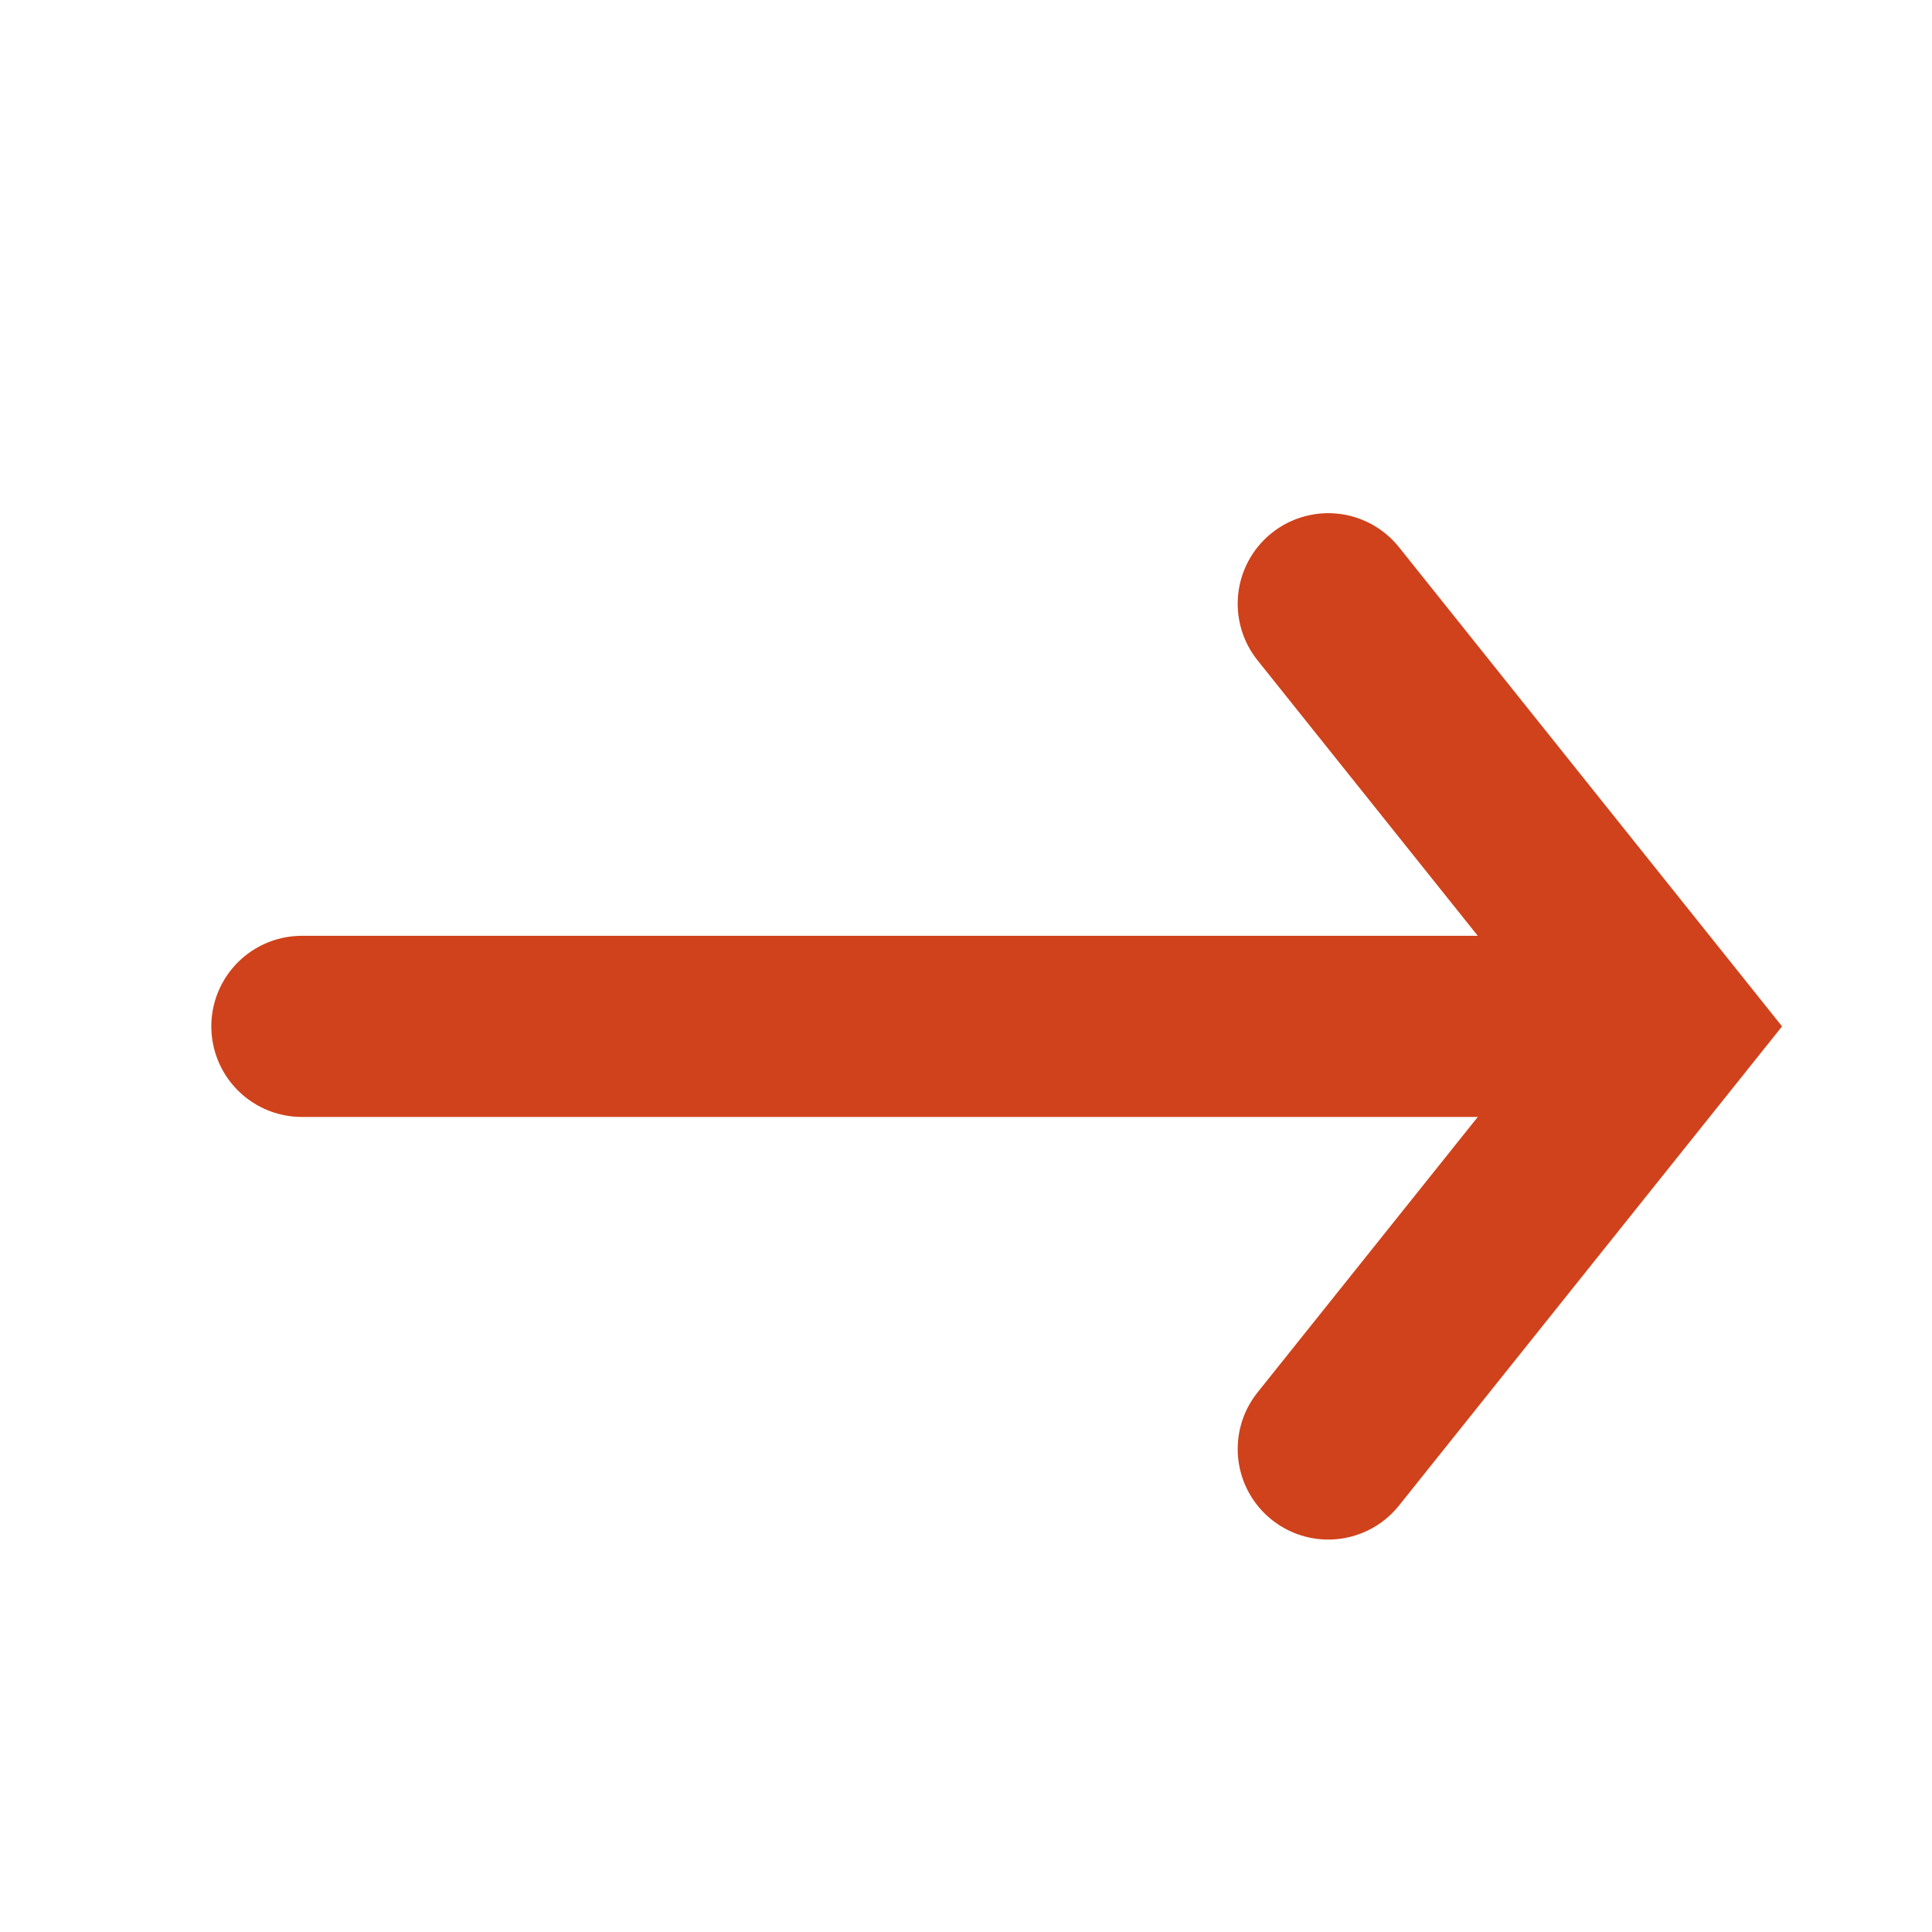 <svg width="16" height="16" viewBox="0 0 16 16" fill="none" xmlns="http://www.w3.org/2000/svg">
<path d="M2.5 8.5H13" stroke="#D0421B" stroke-width="1.5" stroke-linecap="round"/>
<path d="M11 12L13.798 8.5L11 5" stroke="#D0421B" stroke-width="1.5" stroke-linecap="round"/>
</svg>
